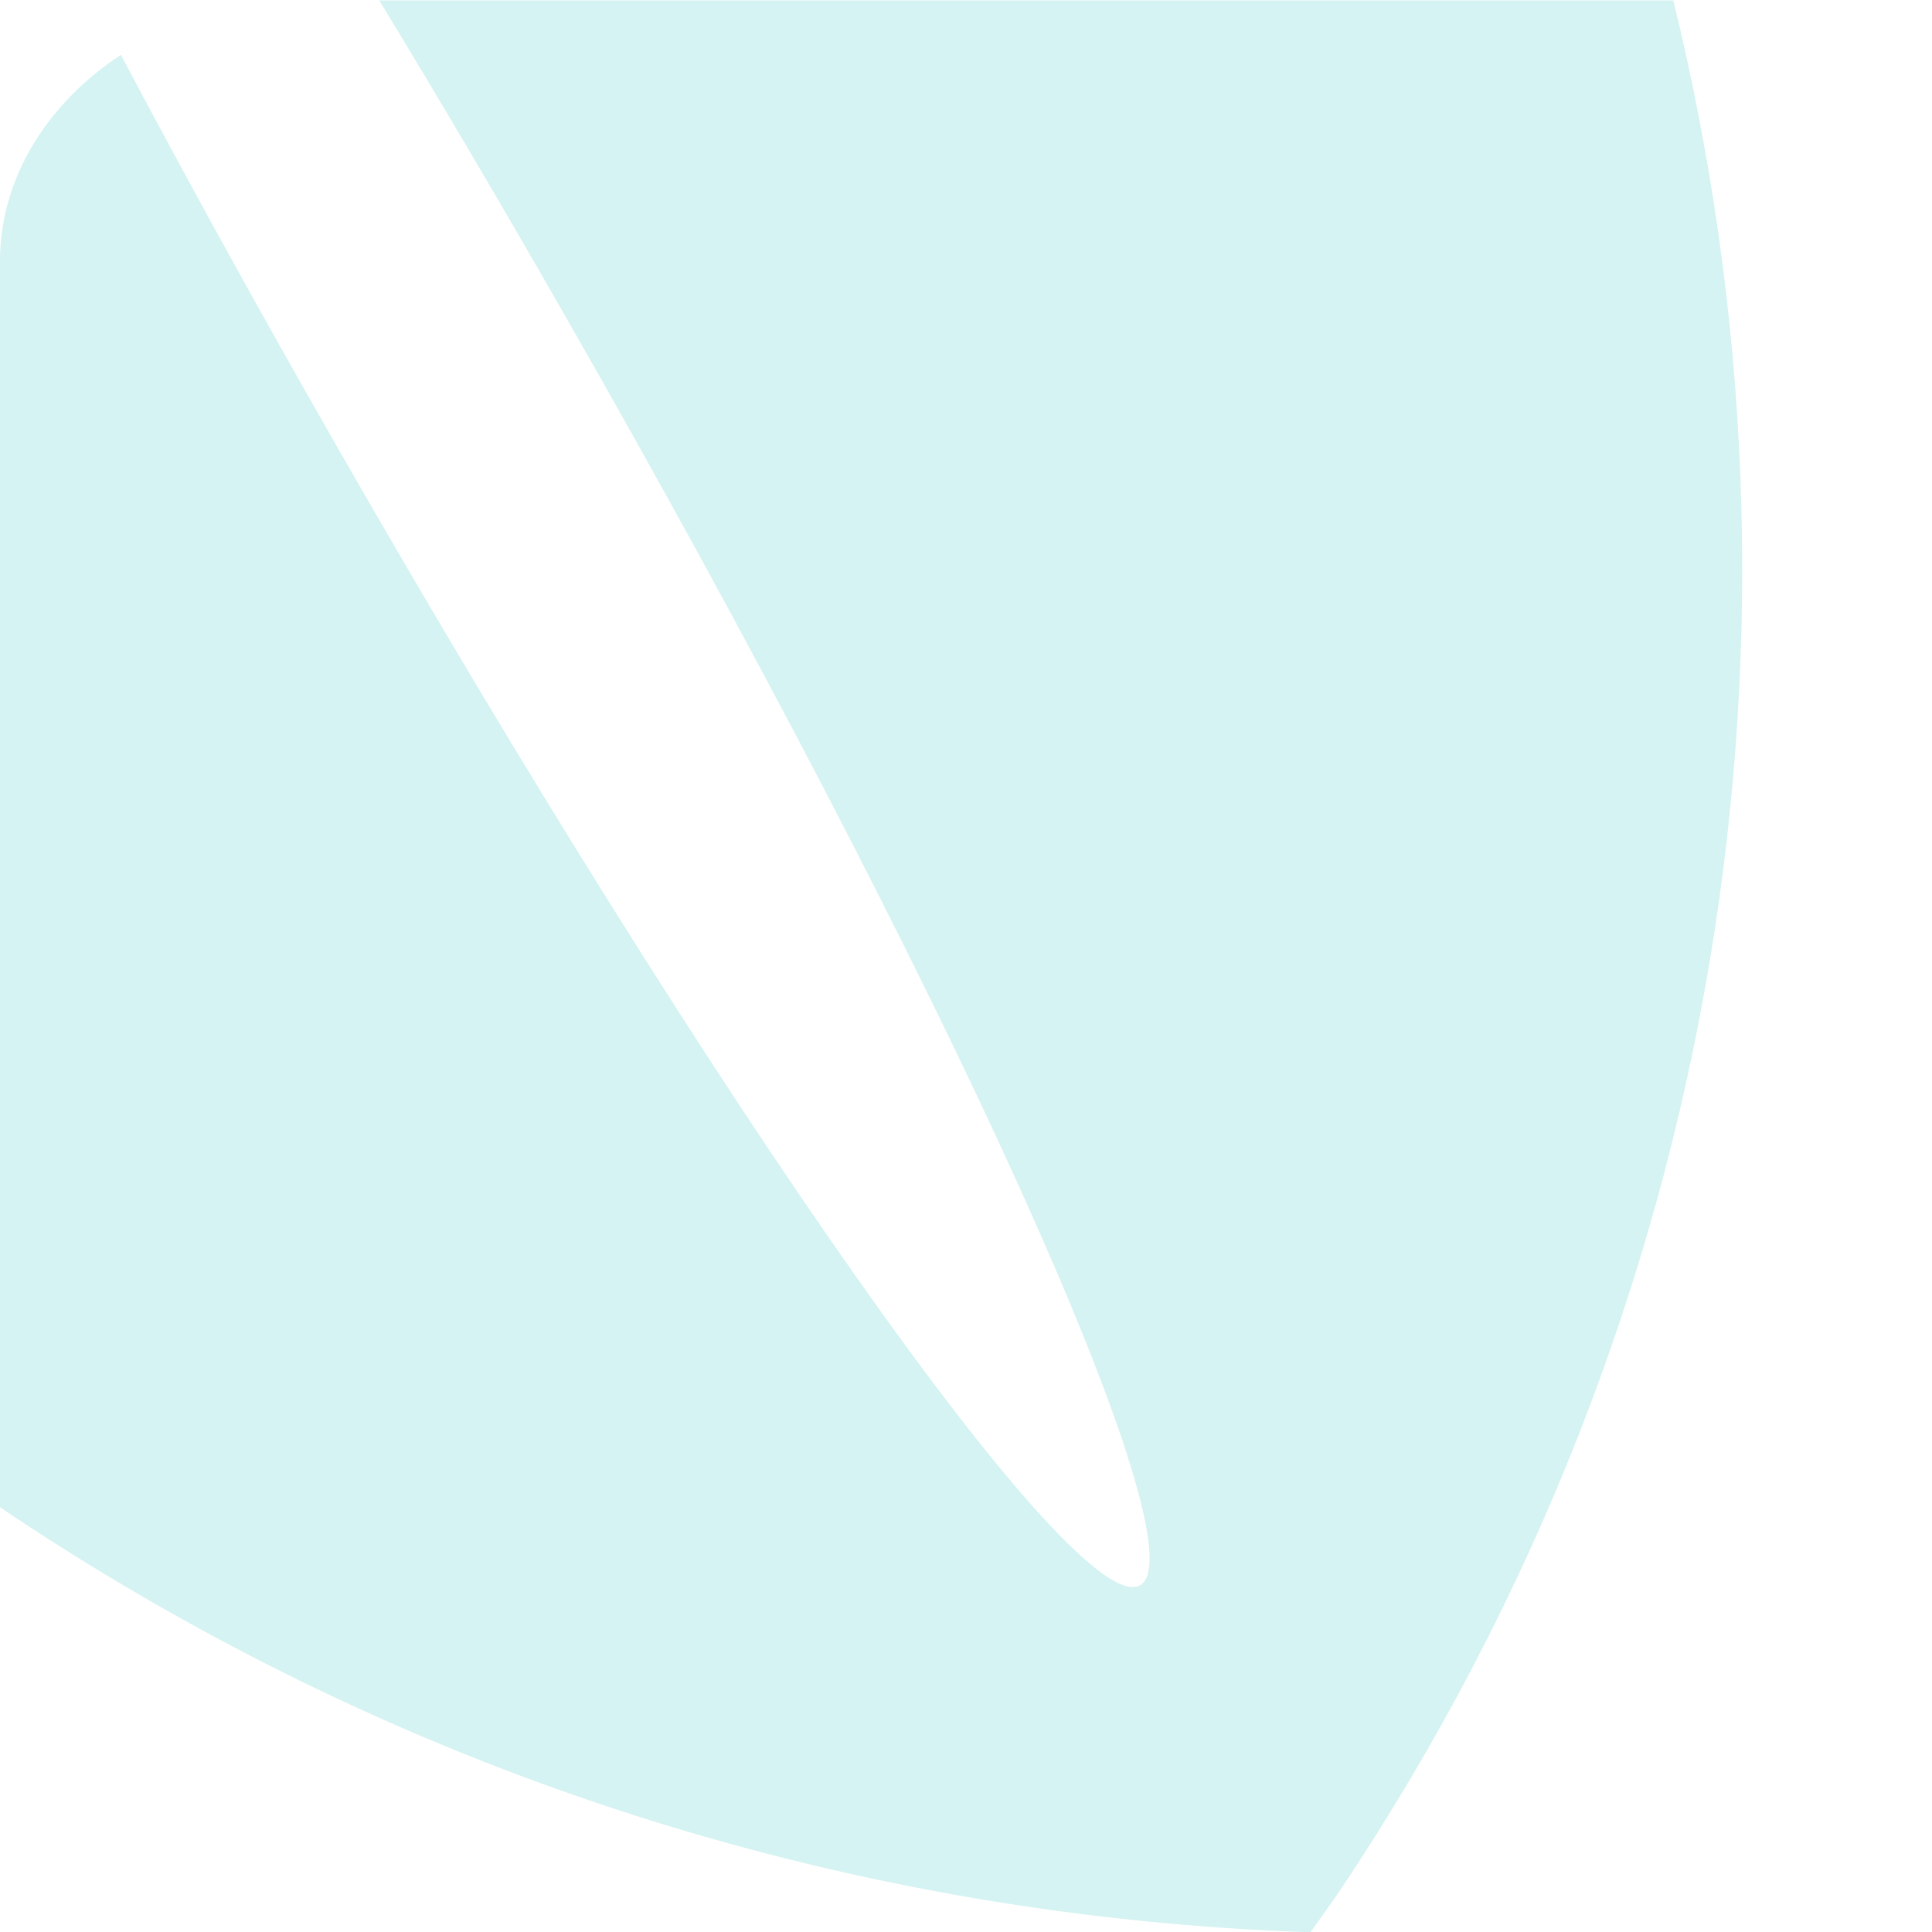 <?xml version="1.0" encoding="UTF-8" standalone="no"?>
<!DOCTYPE svg PUBLIC "-//W3C//DTD SVG 1.1//EN" "http://www.w3.org/Graphics/SVG/1.1/DTD/svg11.dtd">
<svg width="100%" height="100%" viewBox="0 0 200 200" version="1.1" xmlns="http://www.w3.org/2000/svg" xmlns:xlink="http://www.w3.org/1999/xlink" xml:space="preserve" xmlns:serif="http://www.serif.com/" style="fill-rule:evenodd;clip-rule:evenodd;stroke-linejoin:round;stroke-miterlimit:2;">
    <g transform="matrix(3.173,-3.83157e-16,-5.74735e-16,-2.696,1.08358e-13,539.245)">
        <path d="M54.592,200C59.595,176.012 56.355,149.72 43.785,127.546C43.453,126.961 43.1,126.402 42.754,125.822C28.111,126.399 13.418,131.609 0.333,141.878L0,142.147L0,190C0,193.189 1.558,196.07 3.945,197.91C6.081,193.16 8.441,188.119 10.967,182.925C23.394,157.359 35.136,137.763 37.195,139.145C39.254,140.535 30.848,162.378 18.415,187.935C16.371,192.141 14.346,196.185 12.374,200L54.592,200Z" style="fill:rgb(47,197,192);fill-opacity:0.2;"/>
    </g>
</svg>
